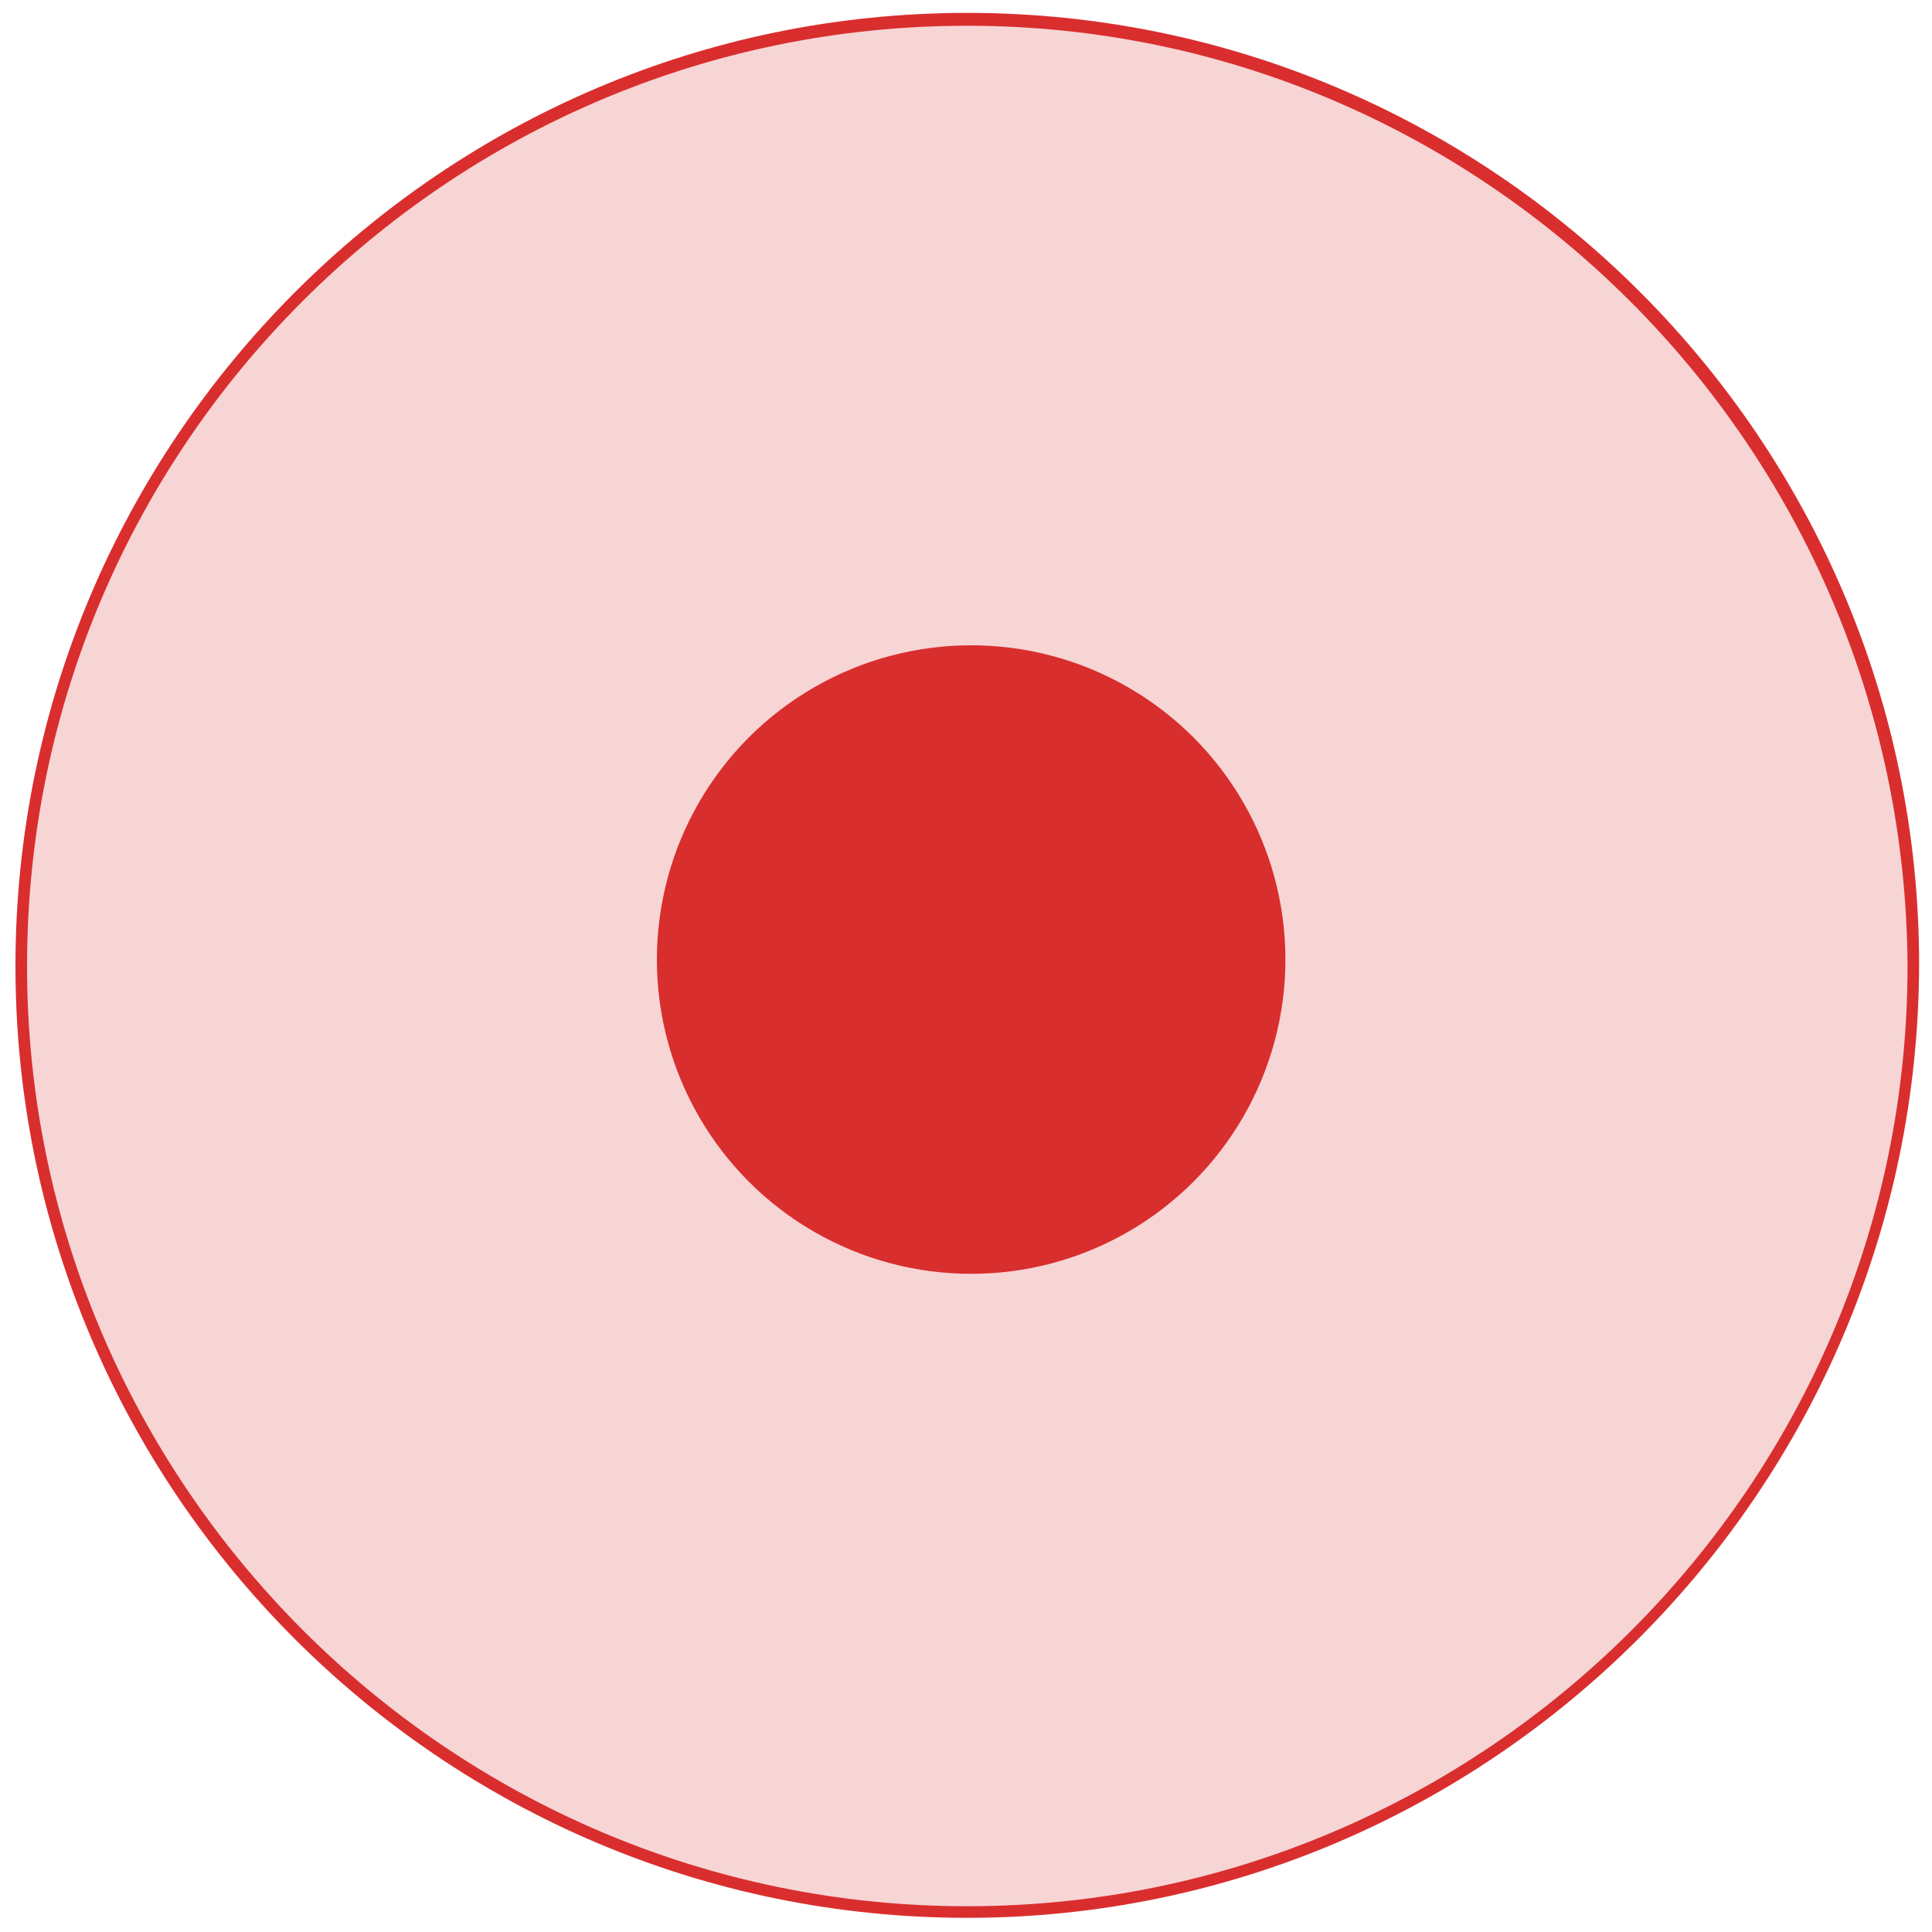<?xml version="1.0" encoding="utf-8"?>
<svg version="1.1" xmlns="http://www.w3.org/2000/svg" xmlns:xlink="http://www.w3.org/1999/xlink" x="0px" y="0px" viewBox="25 -25 150 150" style="enable-background:new 25 -25 150 150;" xml:space="preserve">
<circle fill="#da2e2e" cx="100.4" cy="49.5" r="24.4"/>
<path fill="#da2e2e" d="M100.1,123.9c-40.8,0-73.9-33.2-73.9-73.9S59.3-24,100.1-24S174,9.2,174,49.9C173.9,90.7,140.7,123.9,100.1,123.9z M100.1-23c-40.3,0-73,32.7-73,73c0,40.2,32.8,73,73,73s73-32.8,73-73C172.9,9.7,140.2-23,100.1-23z"/>
<circle opacity="0.2" fill="#da2e2e" enable-background="new" cx="100.1" cy="49.9" r="73.5"/>
</svg>
